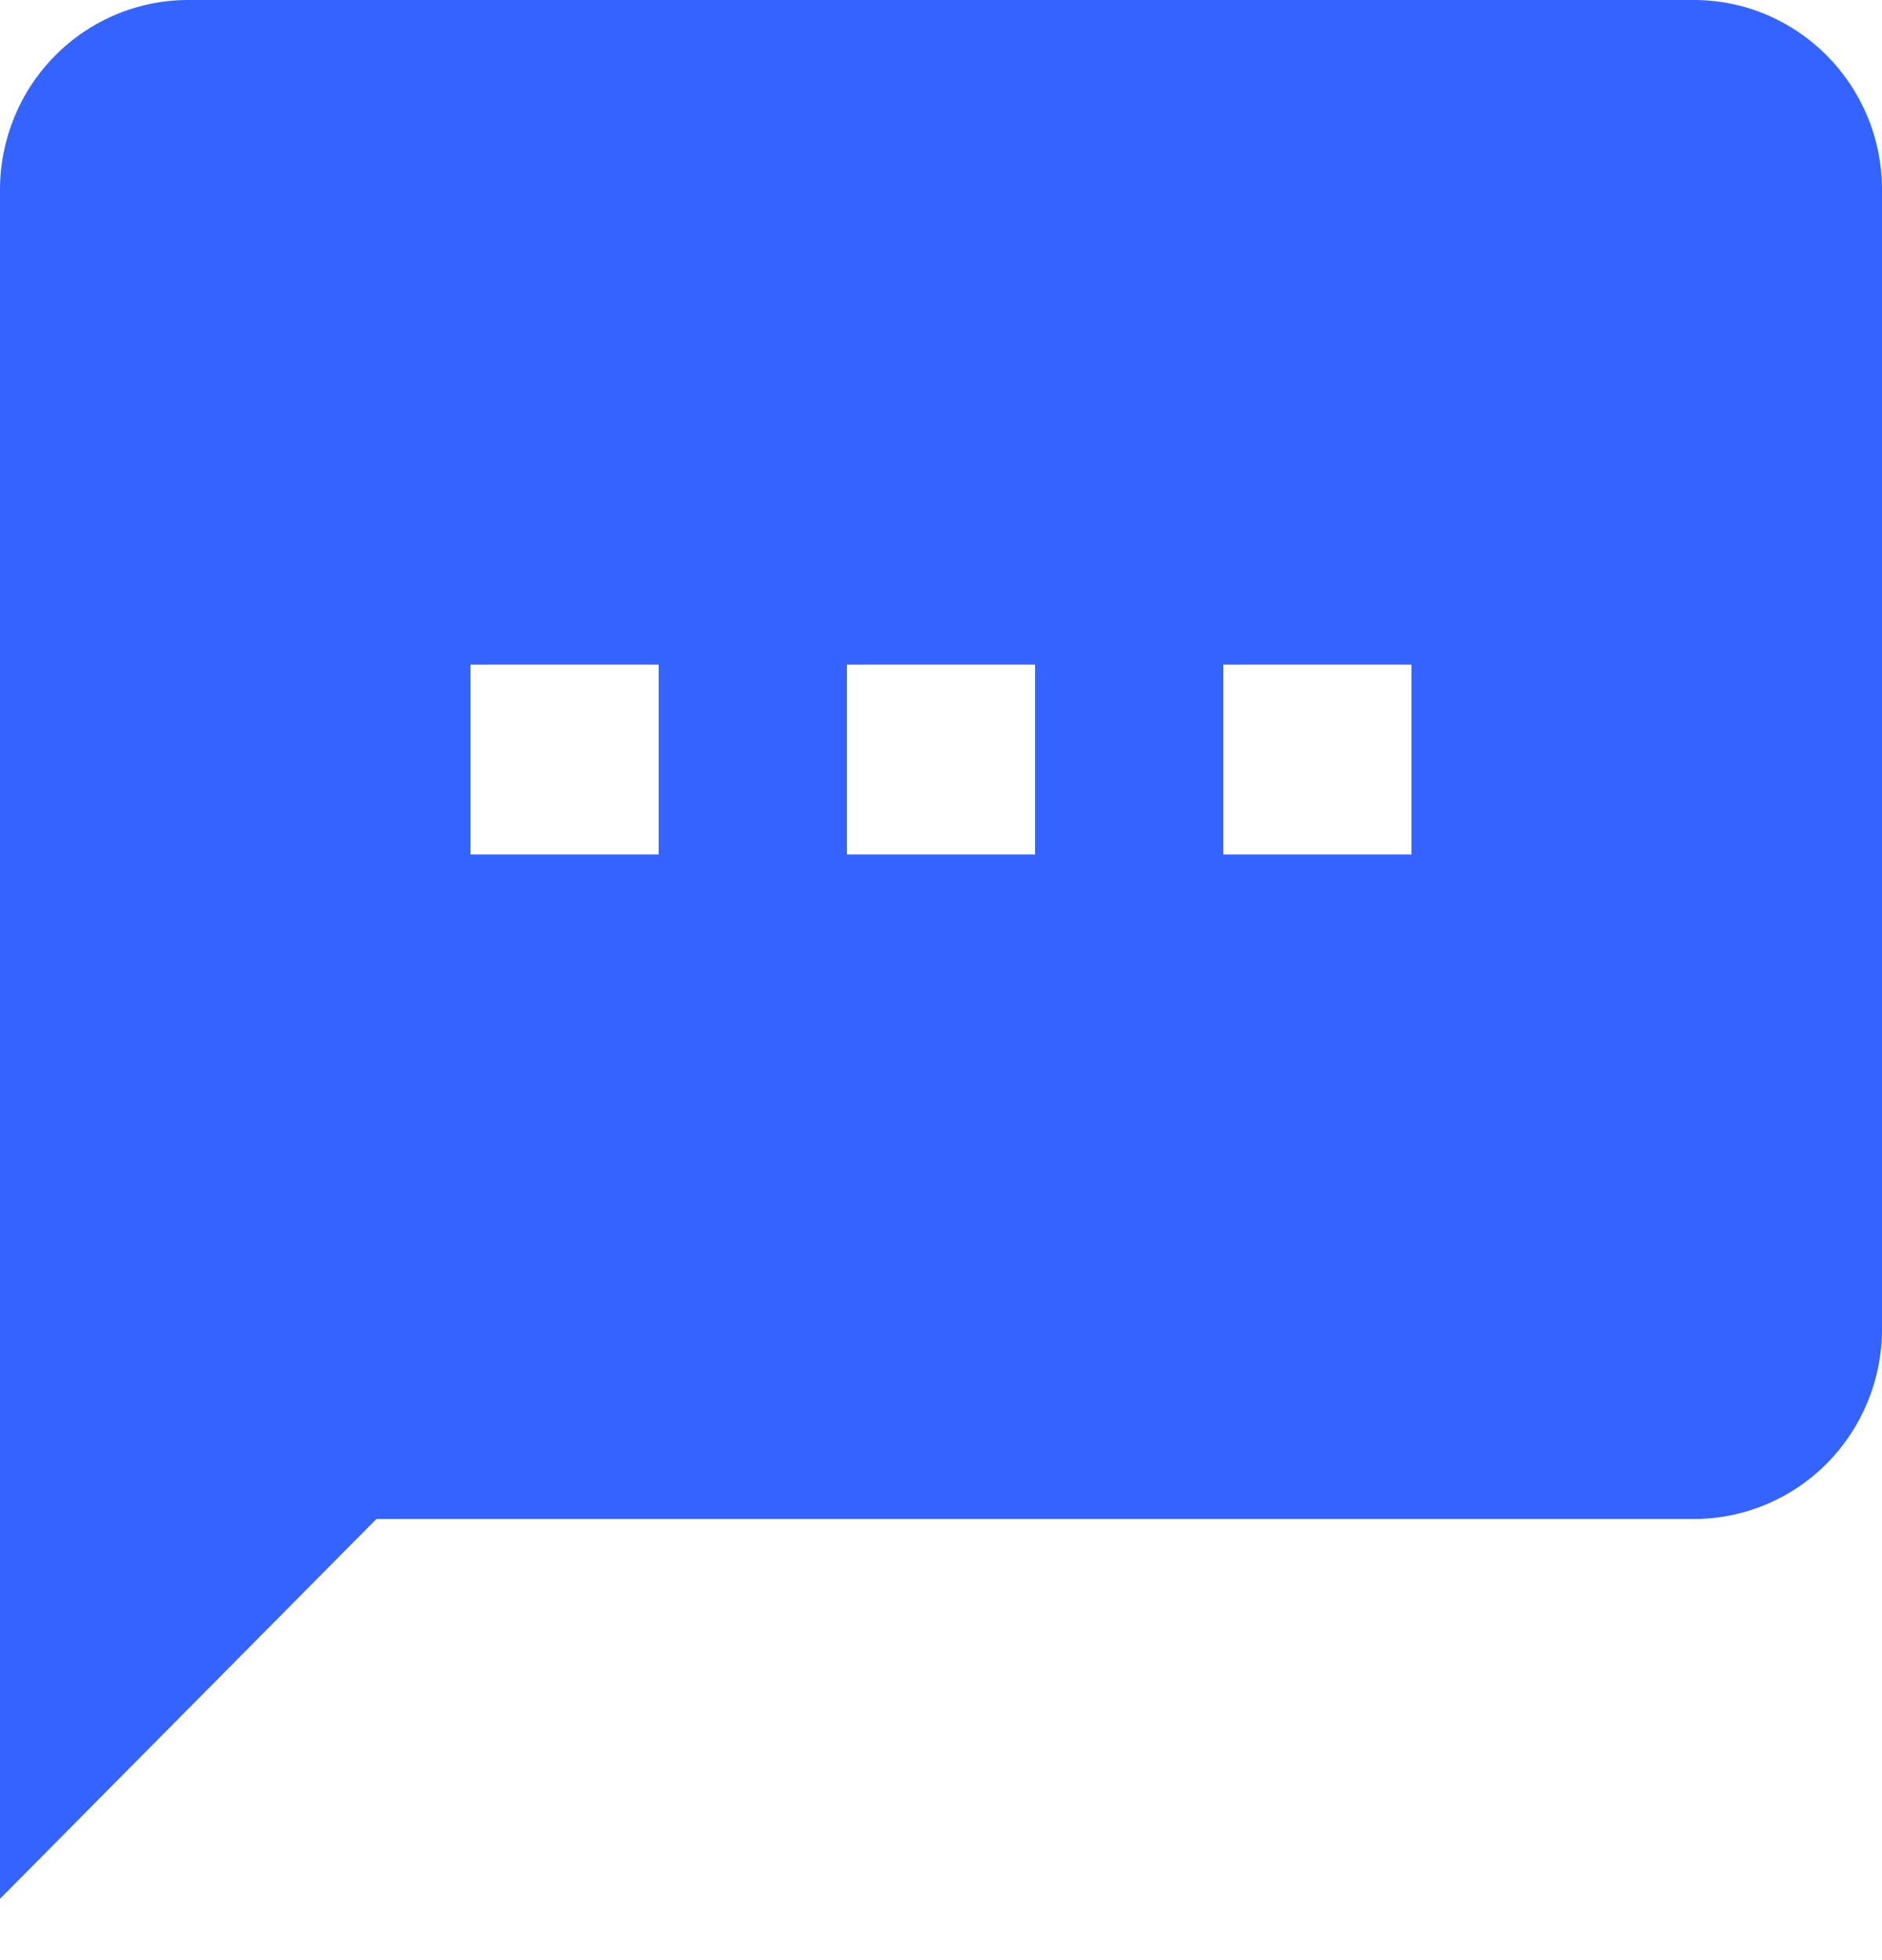 <svg width="24" height="25" viewBox="0 0 24 25" fill="none" xmlns="http://www.w3.org/2000/svg">
<path d="M18 10.898H15.6V8.476H18V10.898ZM13.2 10.898H10.8V8.476H13.2V10.898ZM8.4 10.898H6V8.476H8.4V10.898ZM21.6 0H2.4C1.763 0 1.153 0.255 0.703 0.709C0.253 1.163 0 1.779 0 2.422V24.218L4.8 19.374H21.6C22.236 19.374 22.847 19.119 23.297 18.665C23.747 18.21 24 17.595 24 16.952V2.422C24 1.078 22.92 0 21.6 0Z" fill="#3463FF"/>
</svg>
